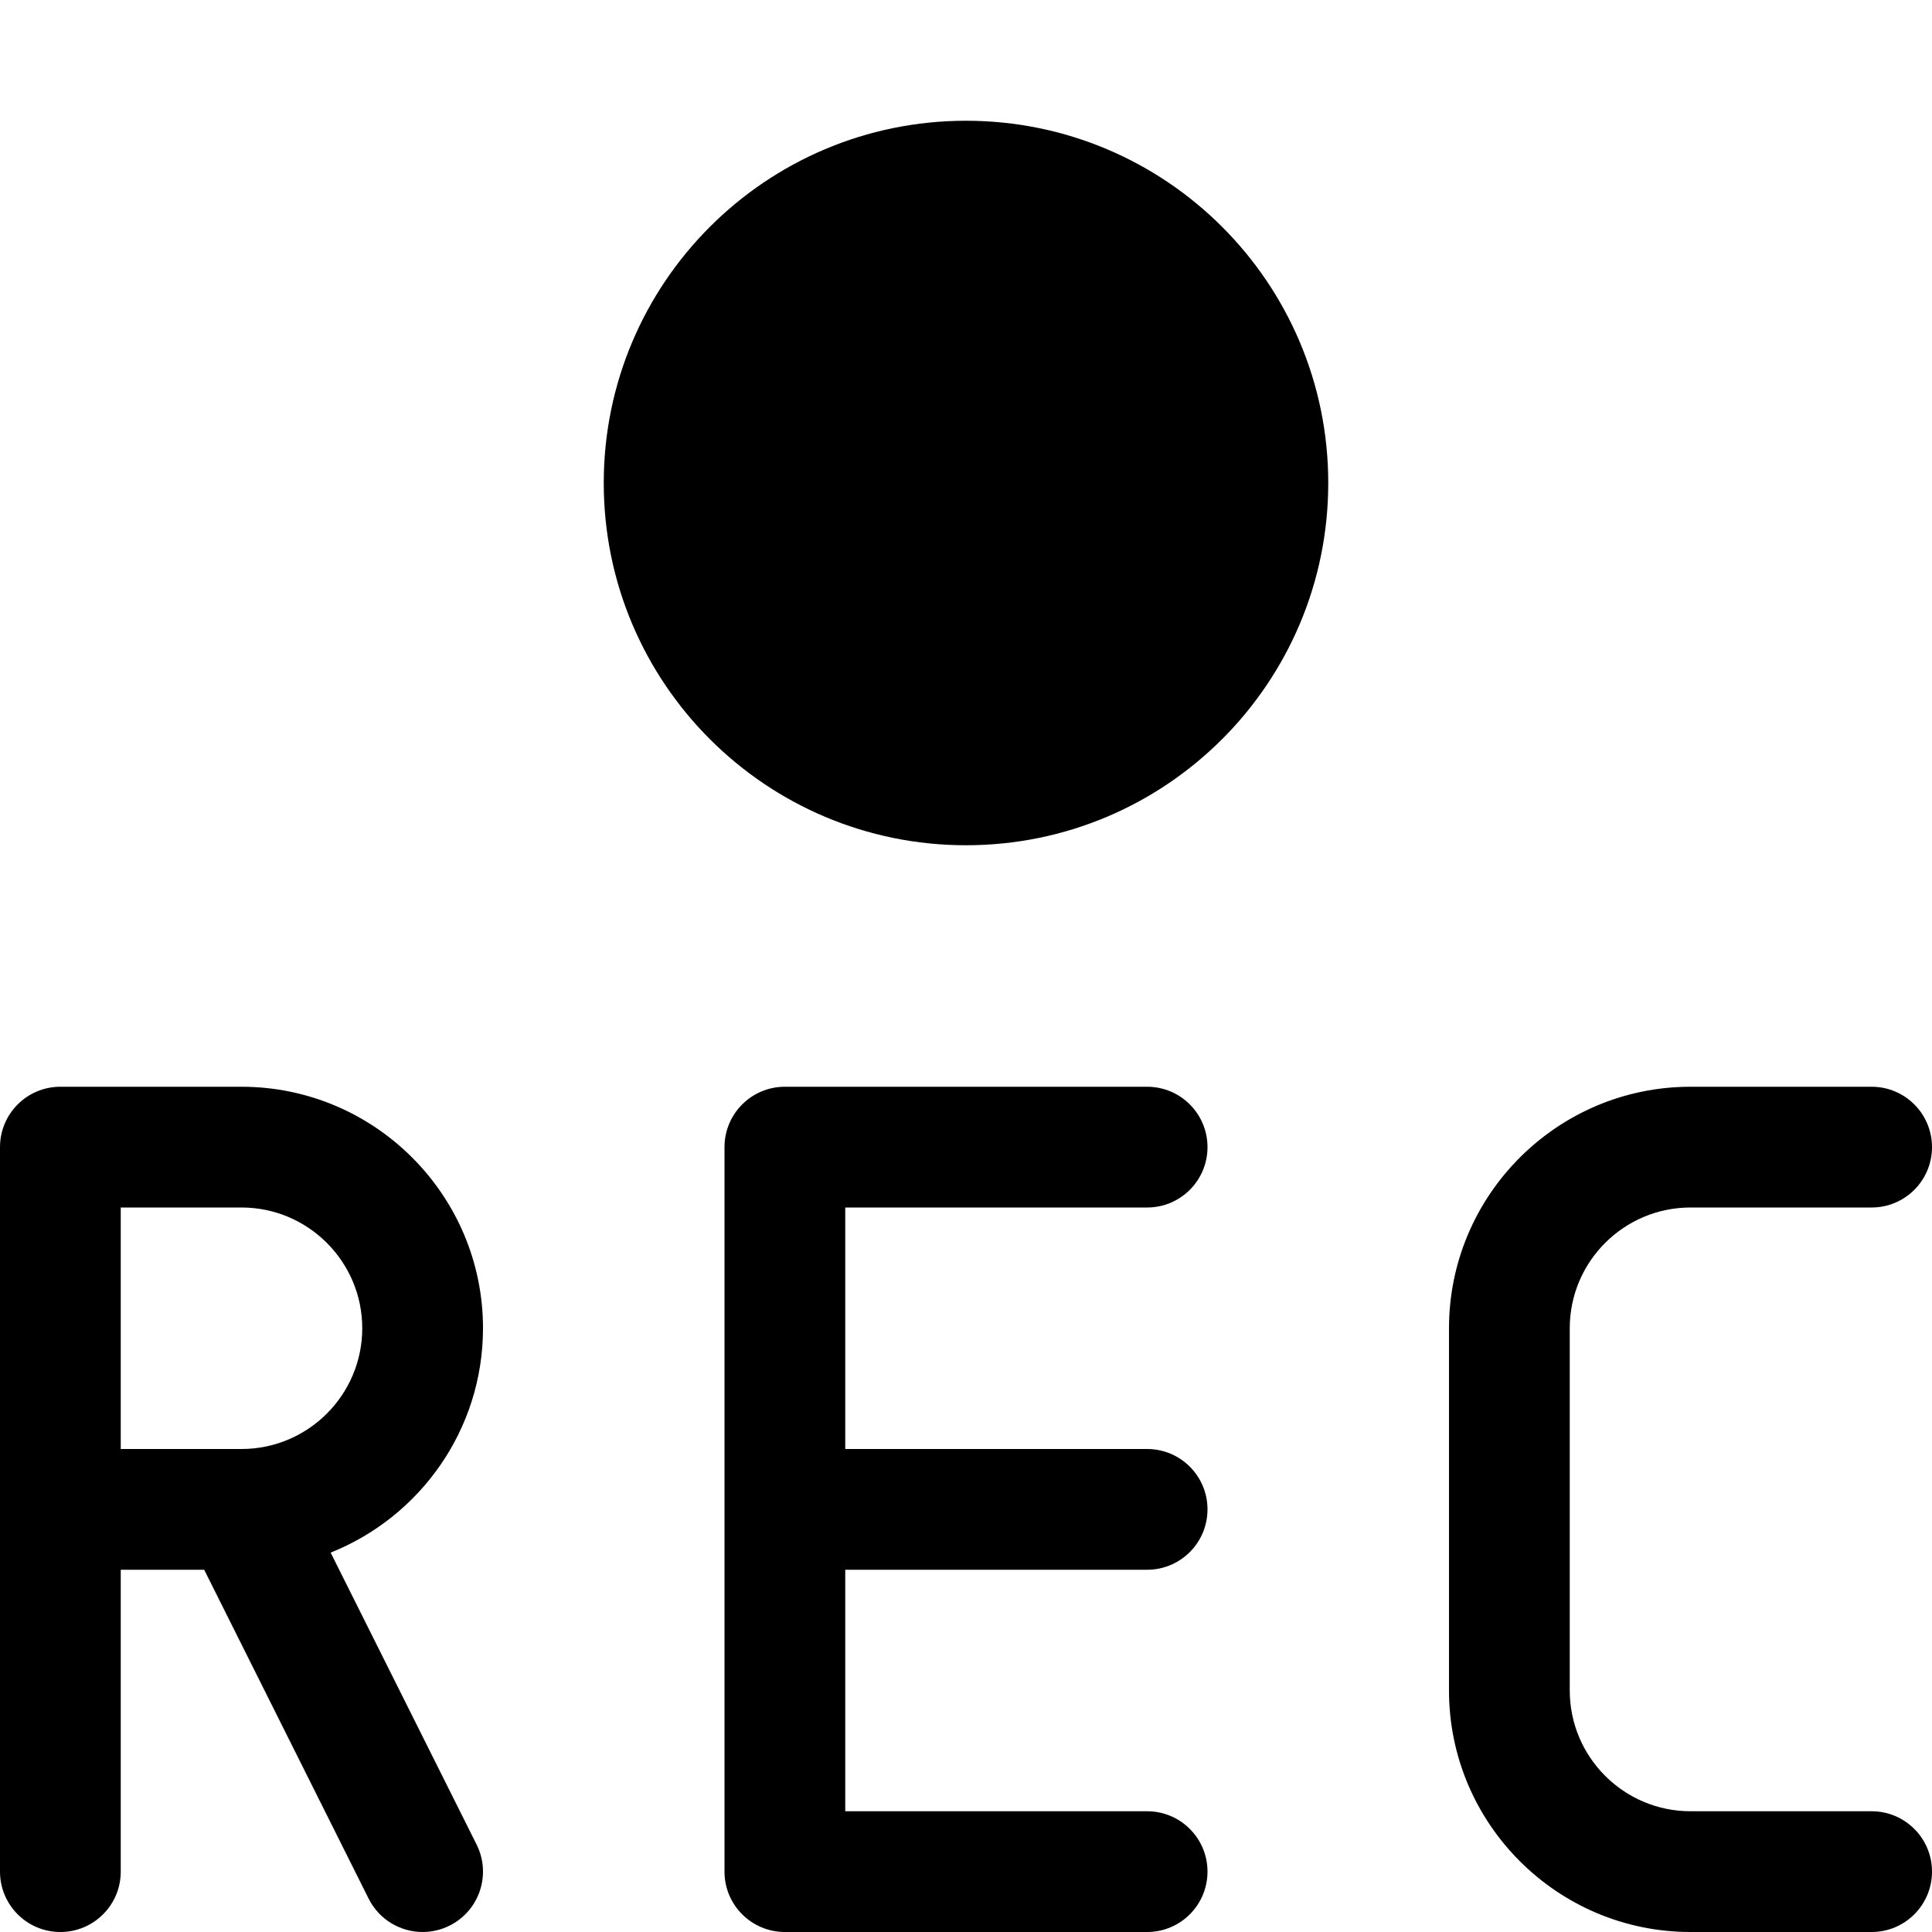 <?xml version="1.0" encoding="utf-8"?>
<!-- Generated by IcoMoon.io -->
<!DOCTYPE svg PUBLIC "-//W3C//DTD SVG 1.1//EN" "http://www.w3.org/Graphics/SVG/1.1/DTD/svg11.dtd">
<svg version="1.1" xmlns="http://www.w3.org/2000/svg" xmlns:xlink="http://www.w3.org/1999/xlink" width="64" height="64" viewBox="0 0 64 64">
<path d="M44 16c0 6.627-5.373 12-12 12s-12-5.373-12-12c0-6.627 5.373-12 12-12s12 5.373 12 12z" fill="#000000"></path>
<path d="M38 40c1.105 0 2-0.895 2-2s-0.895-2-2-2h-12c-1.105 0-2 0.895-2 2v24c0 1.105 0.895 2 2 2h12c1.105 0 2-0.895 2-2s-0.895-2-2-2h-10v-8h10c1.105 0 2-0.895 2-2s-0.895-2-2-2h-10v-8h10z" fill="#000000"></path>
<path d="M16 44c0-4.411-3.589-8-8-8h-6c-1.105 0-2 0.895-2 2v24c0 1.105 0.895 2 2 2s2-0.895 2-2v-10h2.764l5.447 10.894c0.351 0.701 1.057 1.106 1.79 1.106 0.3 0 0.606-0.068 0.893-0.212 0.988-0.494 1.388-1.695 0.895-2.683l-4.836-9.673c2.954-1.178 5.047-4.064 5.047-7.433zM8 48h-4v-8h4c2.206 0 4 1.794 4 4s-1.794 4-4 4z" fill="#000000"></path>
<path d="M62 60h-6c-2.206 0-4-1.794-4-4v-12c0-2.206 1.794-4 4-4h6c1.105 0 2-0.895 2-2s-0.895-2-2-2h-6c-4.411 0-8 3.589-8 8v12c0 4.411 3.589 8 8 8h6c1.105 0 2-0.895 2-2s-0.895-2-2-2z" fill="#000000"></path>
</svg>
